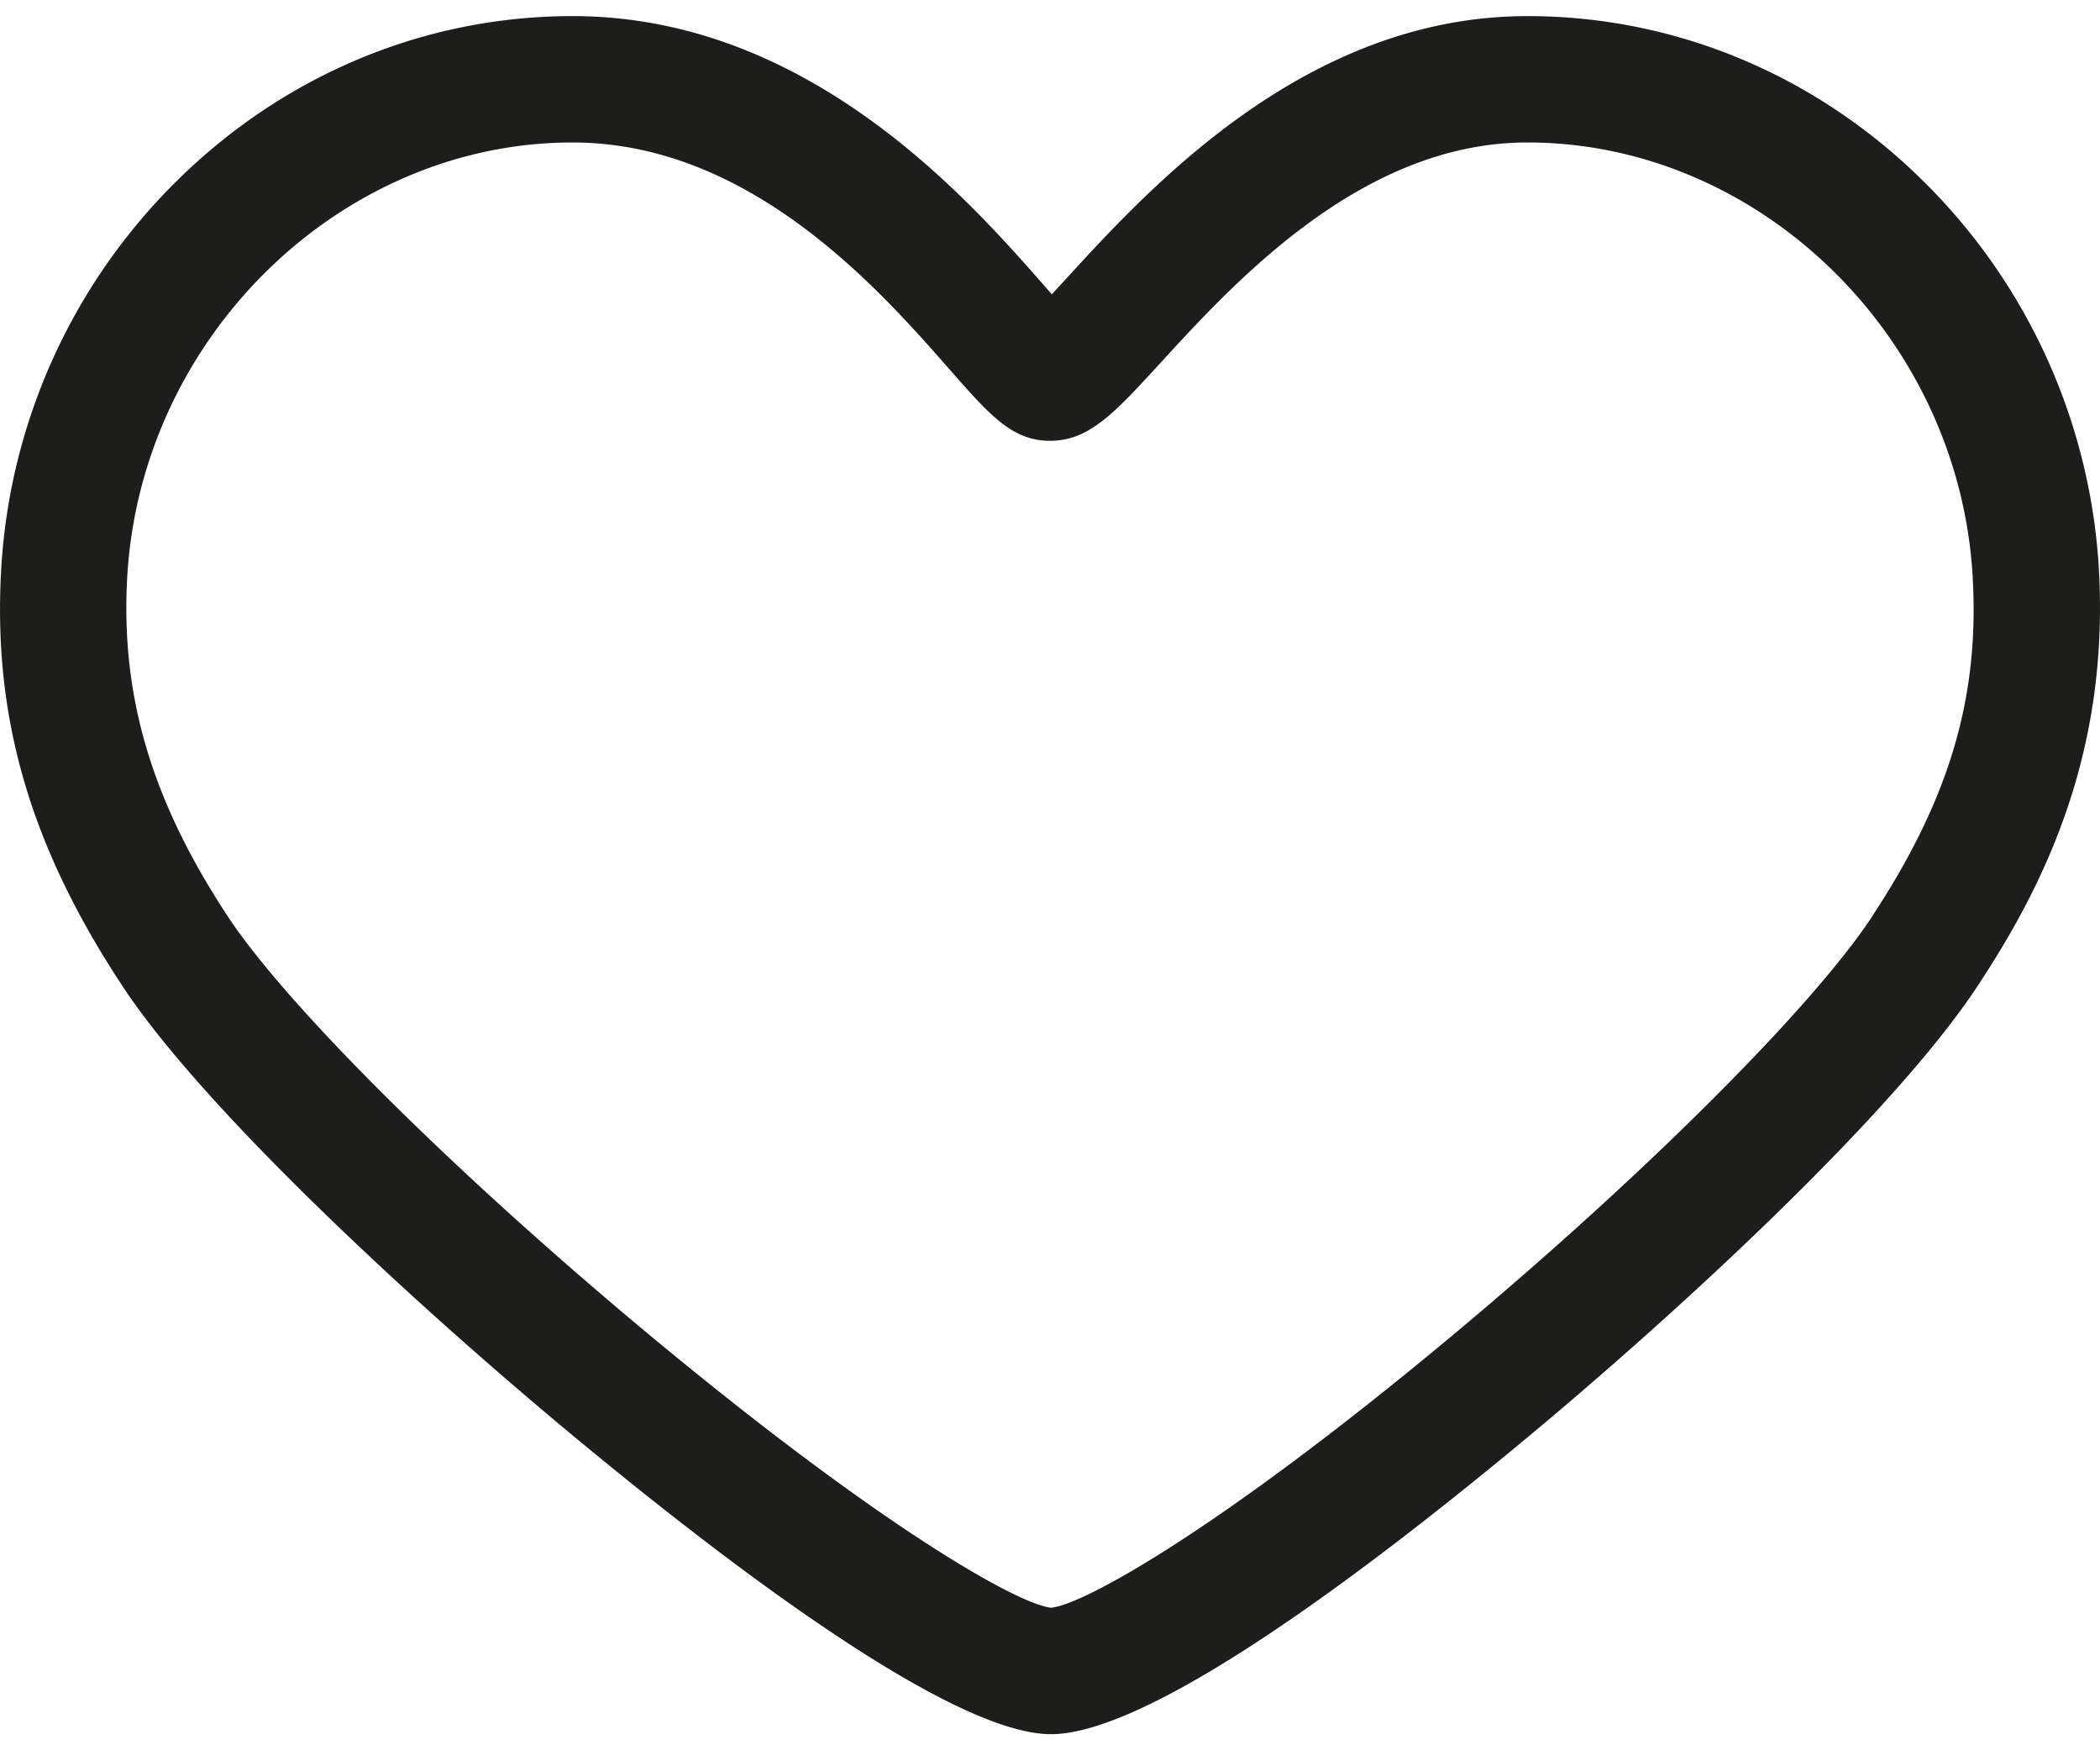 <svg width="24" height="20" viewBox="0 0 24 20" fill="none" xmlns="http://www.w3.org/2000/svg">
    <path d="M23.989 6.534a6.776 6.776 0 00-2.017-4.473C20.744.851 19.14.184 17.457.184c-2.522 0-4.307 1.948-5.266 2.994l-.17.185-.09-.103C11.053 2.262 9.228.184 6.543.184c-1.684 0-3.288.667-4.516 1.877A6.776 6.776 0 00.012 6.534c-.09 1.681.337 3.14 1.386 4.731.939 1.426 3.386 3.68 5.195 5.177 1.86 1.54 4.31 3.374 5.418 3.374 1.125 0 3.566-1.83 5.415-3.366 1.796-1.491 4.229-3.744 5.177-5.186.706-1.072 1.5-2.58 1.386-4.73zm-2.592 3.937c-.69 1.048-2.631 2.984-4.833 4.818-2.625 2.186-4.18 3.048-4.552 3.082-.373-.038-1.93-.909-4.569-3.1-2.214-1.839-4.16-3.768-4.84-4.8-.867-1.317-1.222-2.507-1.15-3.86.148-2.748 2.431-4.983 5.09-4.983 2.032 0 3.509 1.682 4.302 2.585.466.531.723.824 1.155.824.446 0 .734-.314 1.256-.883.865-.945 2.315-2.526 4.2-2.526 2.66 0 4.944 2.235 5.09 4.983.074 1.368-.27 2.523-1.15 3.86z" fill="#1D1D1B"/>
</svg>
